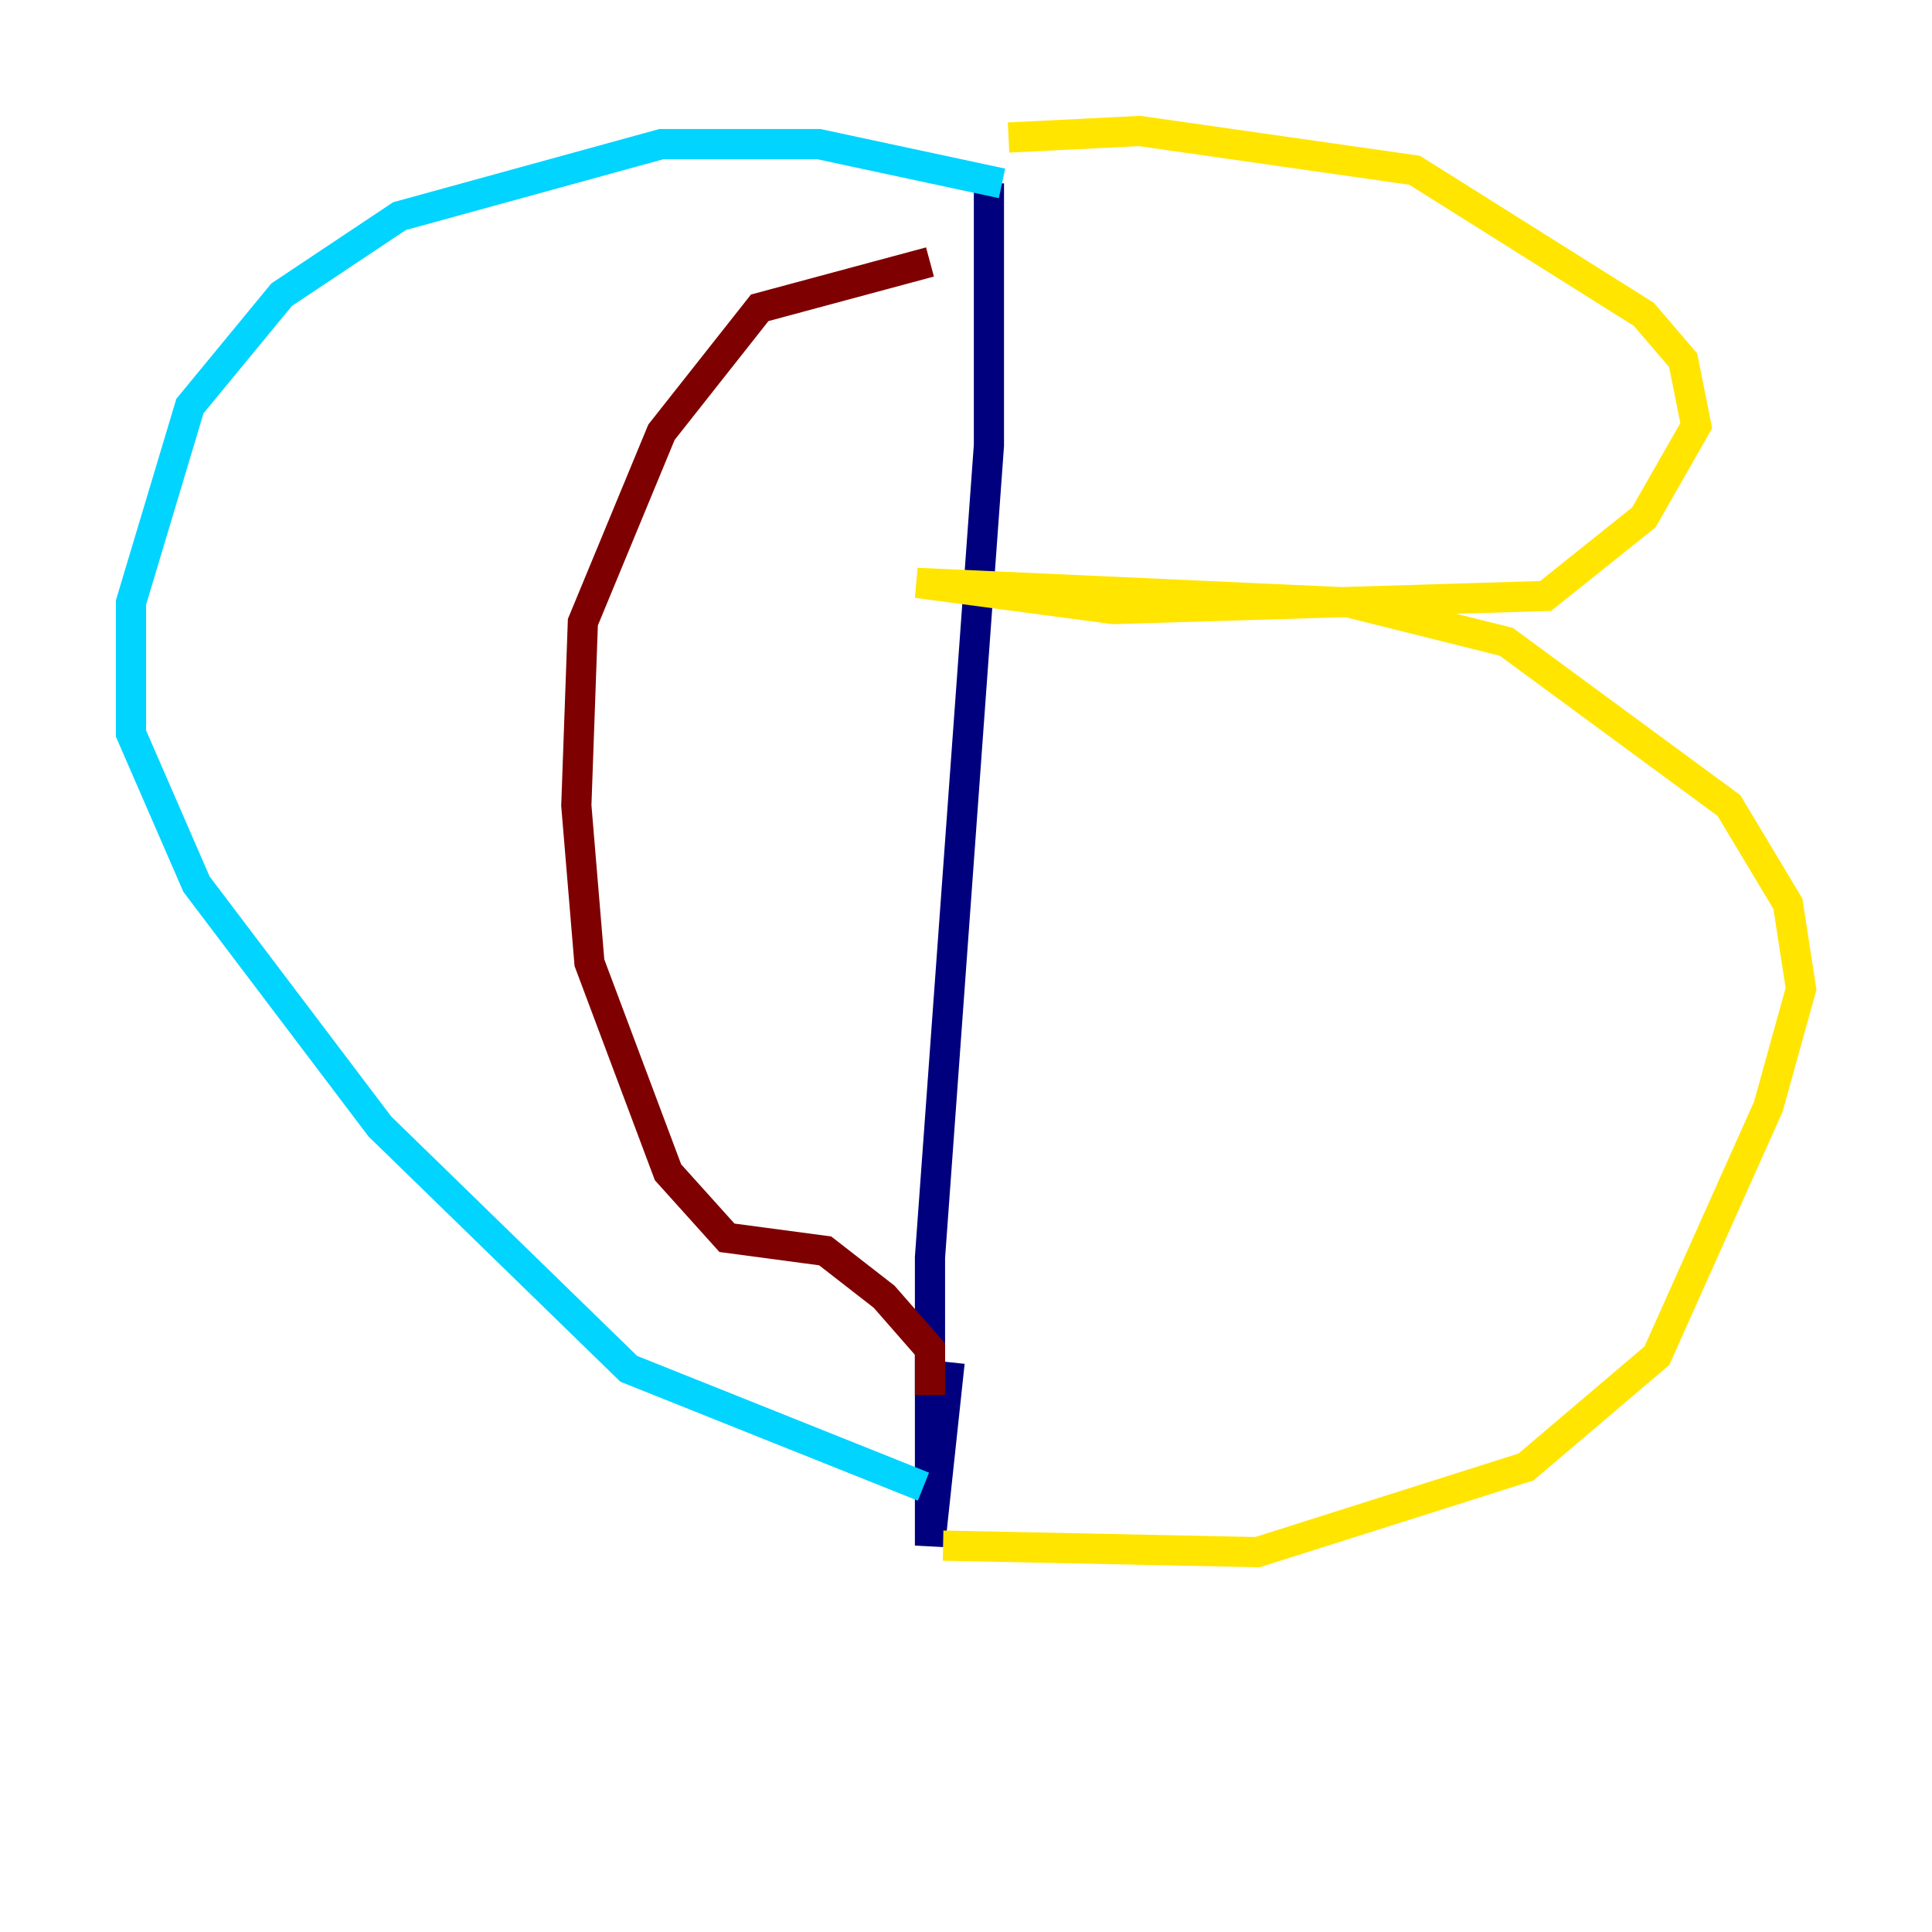 <?xml version="1.0" encoding="utf-8" ?>
<svg baseProfile="tiny" height="128" version="1.2" viewBox="0,0,128,128" width="128" xmlns="http://www.w3.org/2000/svg" xmlns:ev="http://www.w3.org/2001/xml-events" xmlns:xlink="http://www.w3.org/1999/xlink"><defs /><polyline fill="none" points="65.519,12.149 65.519,29.505 61.614,83.308 61.614,102.4 62.915,90.251" stroke="#00007f" stroke-width="2" /><polyline fill="none" points="66.386,12.149 54.237,9.546 43.824,9.546 26.468,14.319 18.658,19.525 12.583,26.902 8.678,39.919 8.678,48.597 13.017,58.576 25.166,74.63 41.654,90.685 61.18,98.495" stroke="#00d4ff" stroke-width="2" /><polyline fill="none" points="66.82,9.112 75.498,8.678 93.722,11.281 108.909,20.827 111.512,23.864 112.38,28.203 108.909,34.278 102.4,39.485 73.763,40.352 60.746,38.617 89.383,39.919 99.797,42.522 114.549,53.37 118.454,59.878 119.322,65.519 117.153,73.329 109.776,89.817 101.098,97.193 83.308,102.834 62.481,102.4" stroke="#ffe500" stroke-width="2" /><polyline fill="none" points="61.614,17.356 50.332,20.393 43.824,28.637 38.617,41.22 38.183,53.37 39.051,63.783 44.258,77.668 48.163,82.007 54.671,82.875 58.576,85.912 61.614,89.383 61.614,92.42" stroke="#7f0000" stroke-width="2" /></svg>